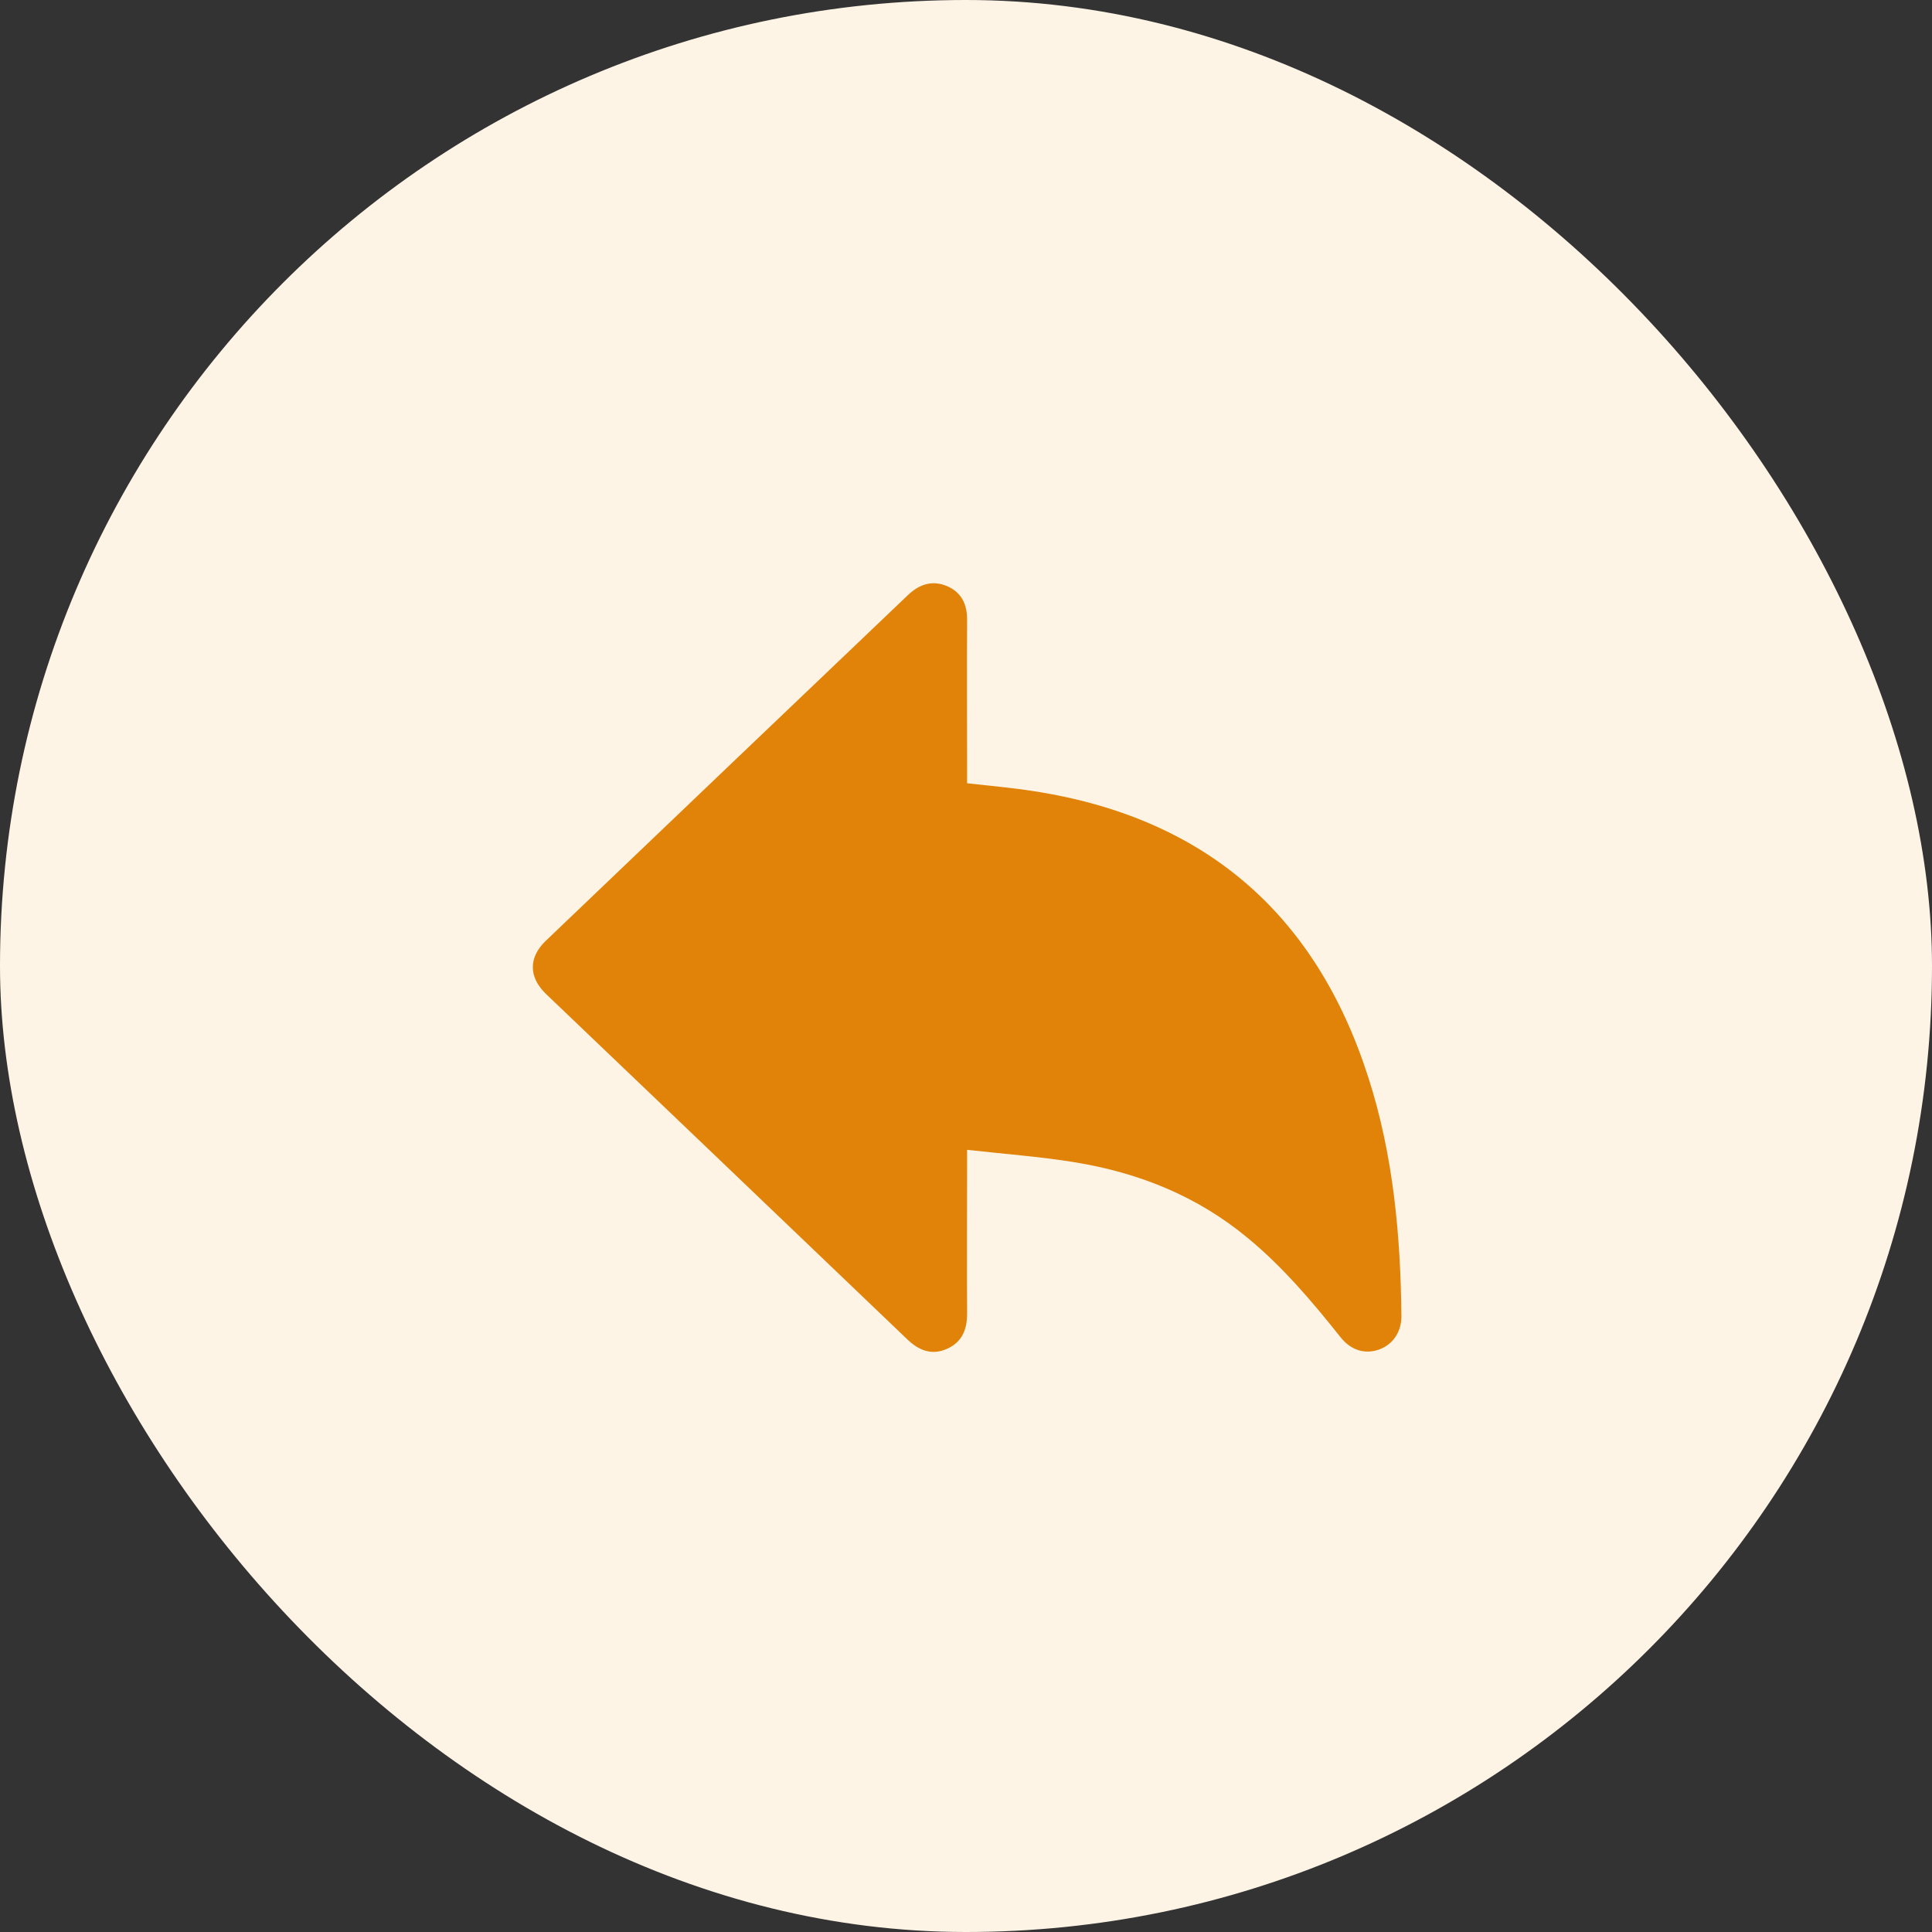 <svg width="72" height="72" viewBox="0 0 72 72" fill="none" xmlns="http://www.w3.org/2000/svg">
<rect x="0" y="0" width="72" height="72" fill="#333333" stroke="none"/>
<rect width="72" height="72" rx="36" fill="#FEF4E6"/>
<g clip-path="url(#clip0_1117_297339)">
<path d="M36.041 29.191C36.904 29.285 37.715 29.358 38.516 29.483C44.867 30.46 49.025 34.025 50.989 40.137C51.925 43.038 52.195 46.031 52.227 49.046C52.227 49.649 51.904 50.106 51.395 50.293C50.865 50.48 50.345 50.325 49.95 49.825C48.9 48.505 47.809 47.216 46.499 46.135C44.607 44.566 42.414 43.693 40.012 43.308C38.723 43.1 37.414 43.006 36.041 42.85C36.041 43.069 36.041 43.214 36.041 43.349C36.041 45.221 36.031 47.092 36.041 48.963C36.041 49.545 35.854 50.013 35.303 50.262C34.732 50.522 34.254 50.335 33.817 49.919C29.326 45.616 24.836 41.333 20.345 37.04C19.701 36.416 19.69 35.688 20.335 35.065C24.836 30.761 29.337 26.468 33.838 22.175C34.264 21.769 34.742 21.613 35.293 21.842C35.844 22.081 36.052 22.539 36.041 23.131C36.031 25.002 36.041 26.873 36.041 28.744C36.041 28.89 36.041 29.035 36.041 29.191Z" fill="#E18308"/>
</g>
<defs>
<clipPath id="clip0_1117_297339">
<rect width="40" height="40" fill="white" transform="translate(16 16)"/>
</clipPath>
</defs>
</svg>
